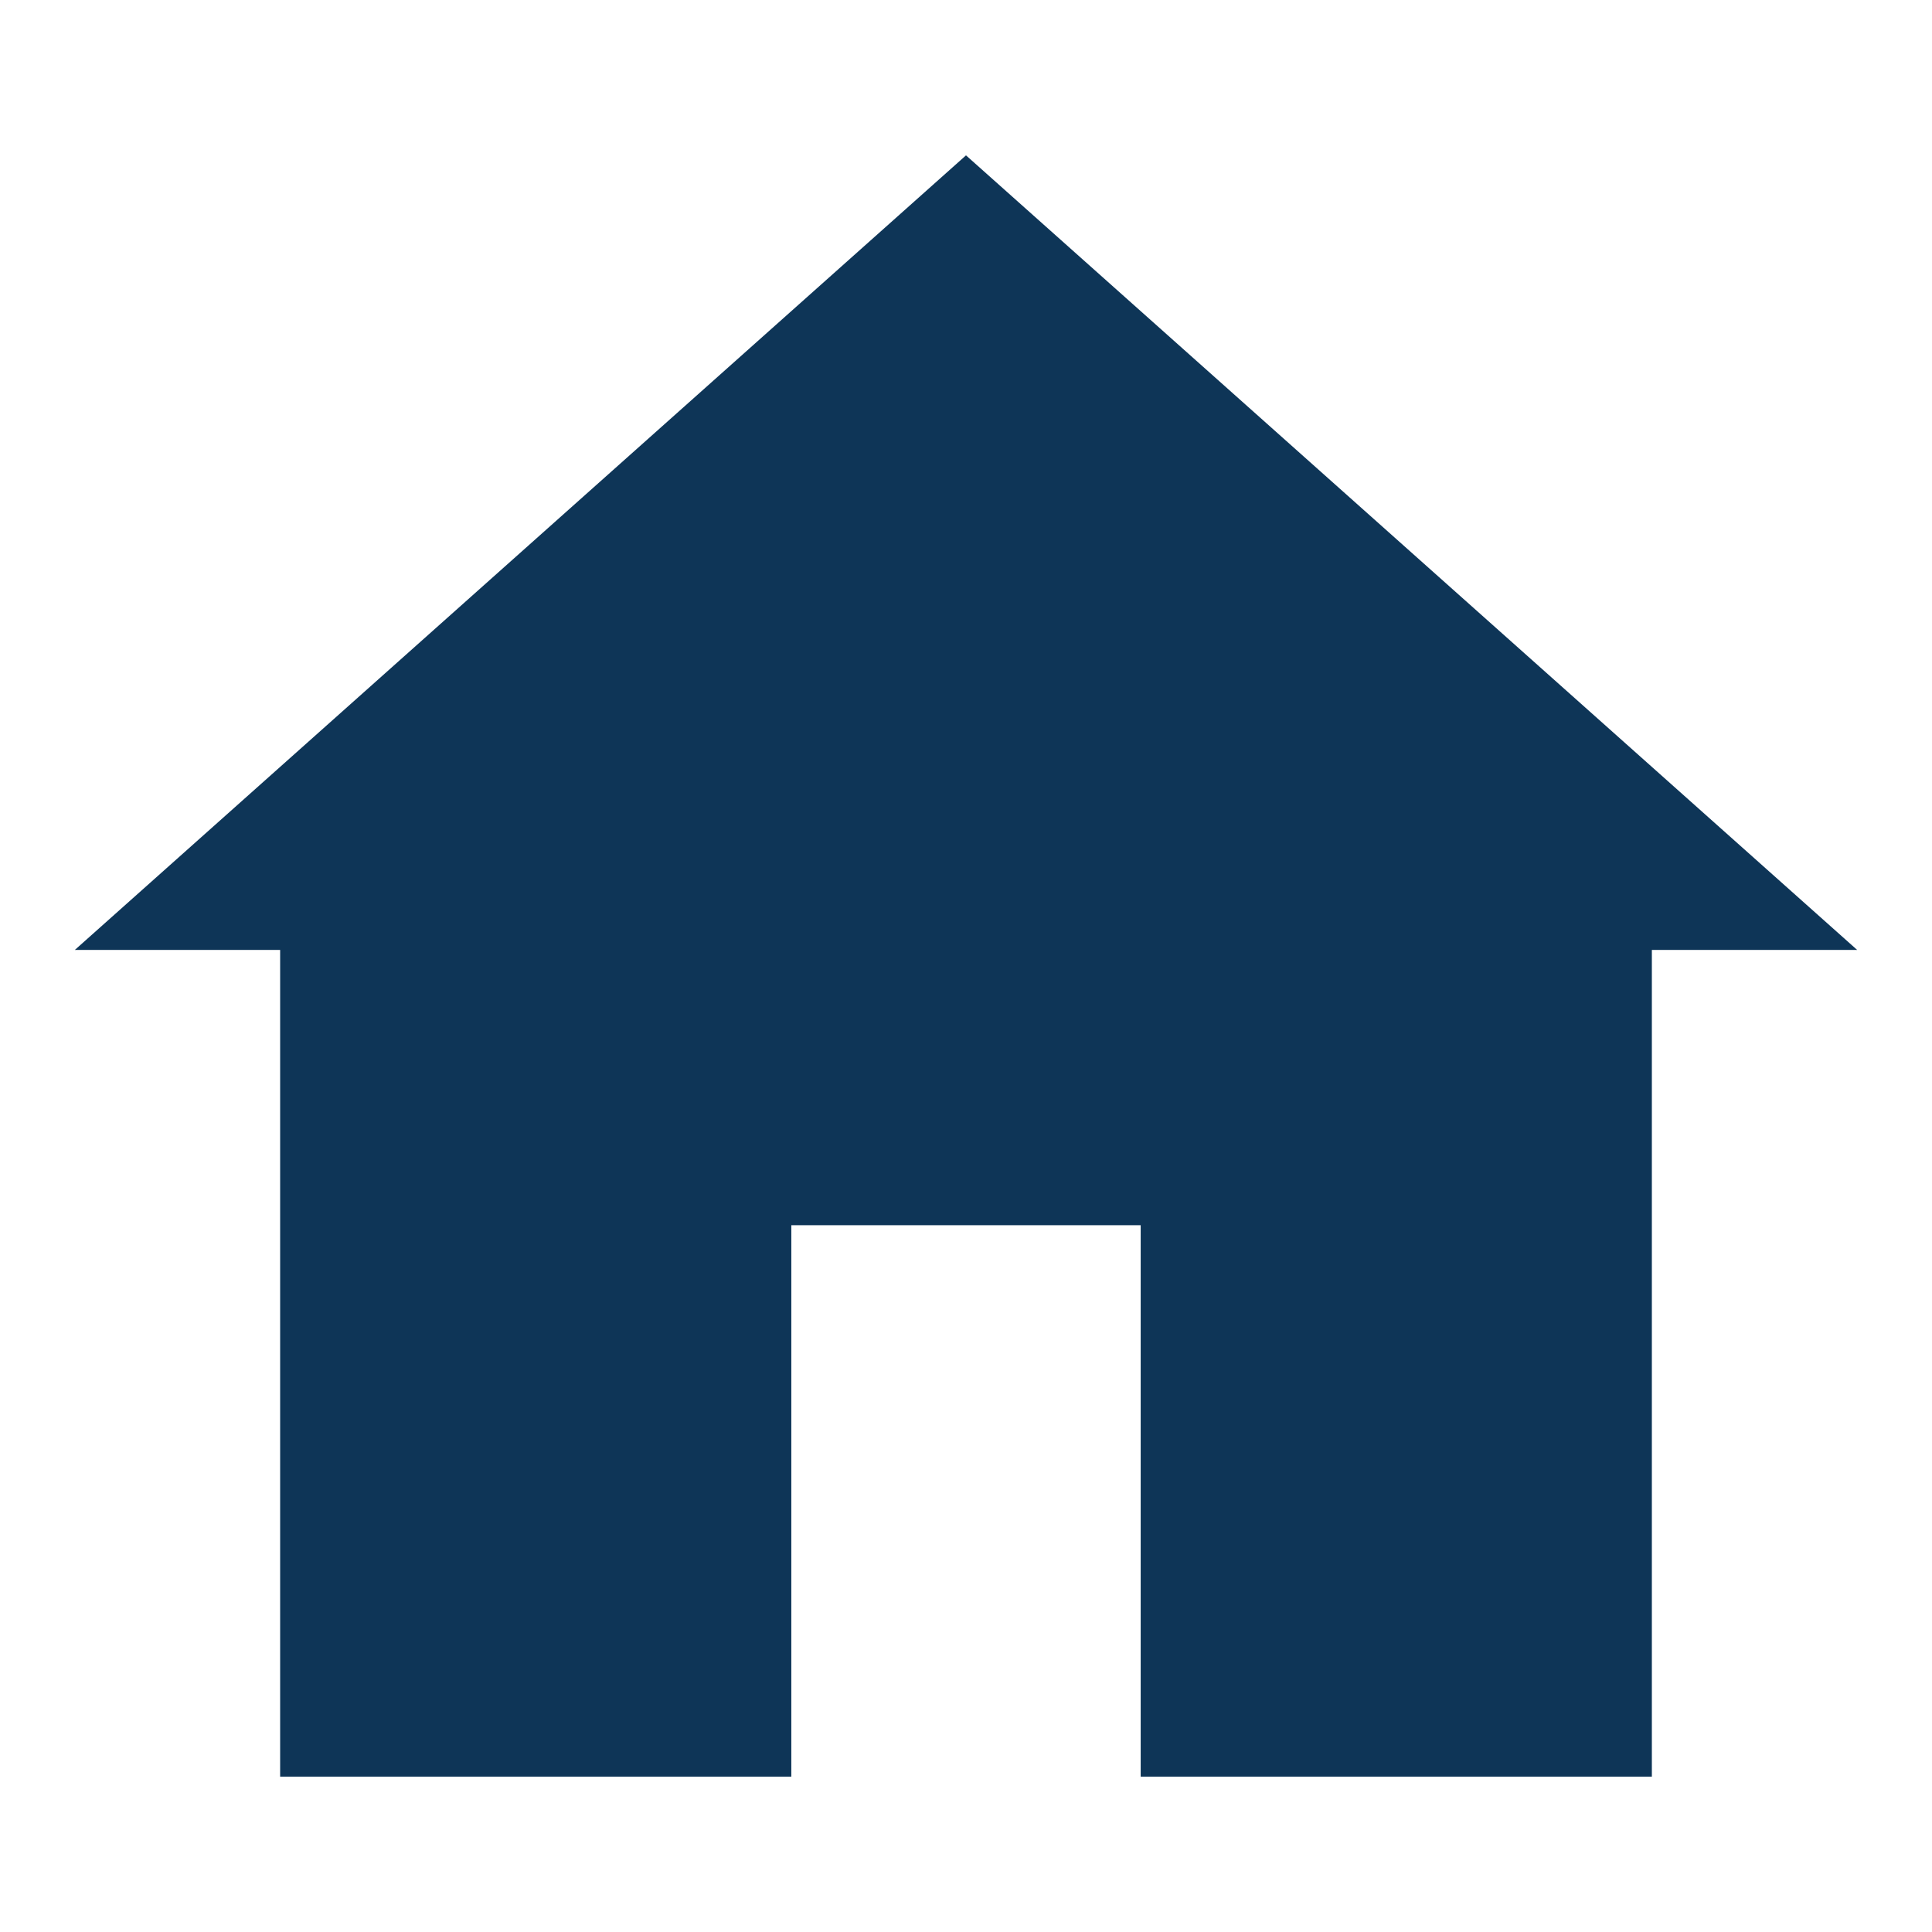 <svg id="Layer_1" data-name="Layer 1" xmlns="http://www.w3.org/2000/svg" viewBox="0 0 24 24"><defs><style>.cls-1{fill:#0e3557;}</style></defs><polyline class="cls-1" points="23.07 11.8 12 1.93 0.93 11.8"/><polyline class="cls-1" points="3.48 9.73 3.48 22.07 9.83 22.07 9.83 15.22 14.17 15.22 14.17 22.07 20.52 22.07 20.52 9.73"/></svg>